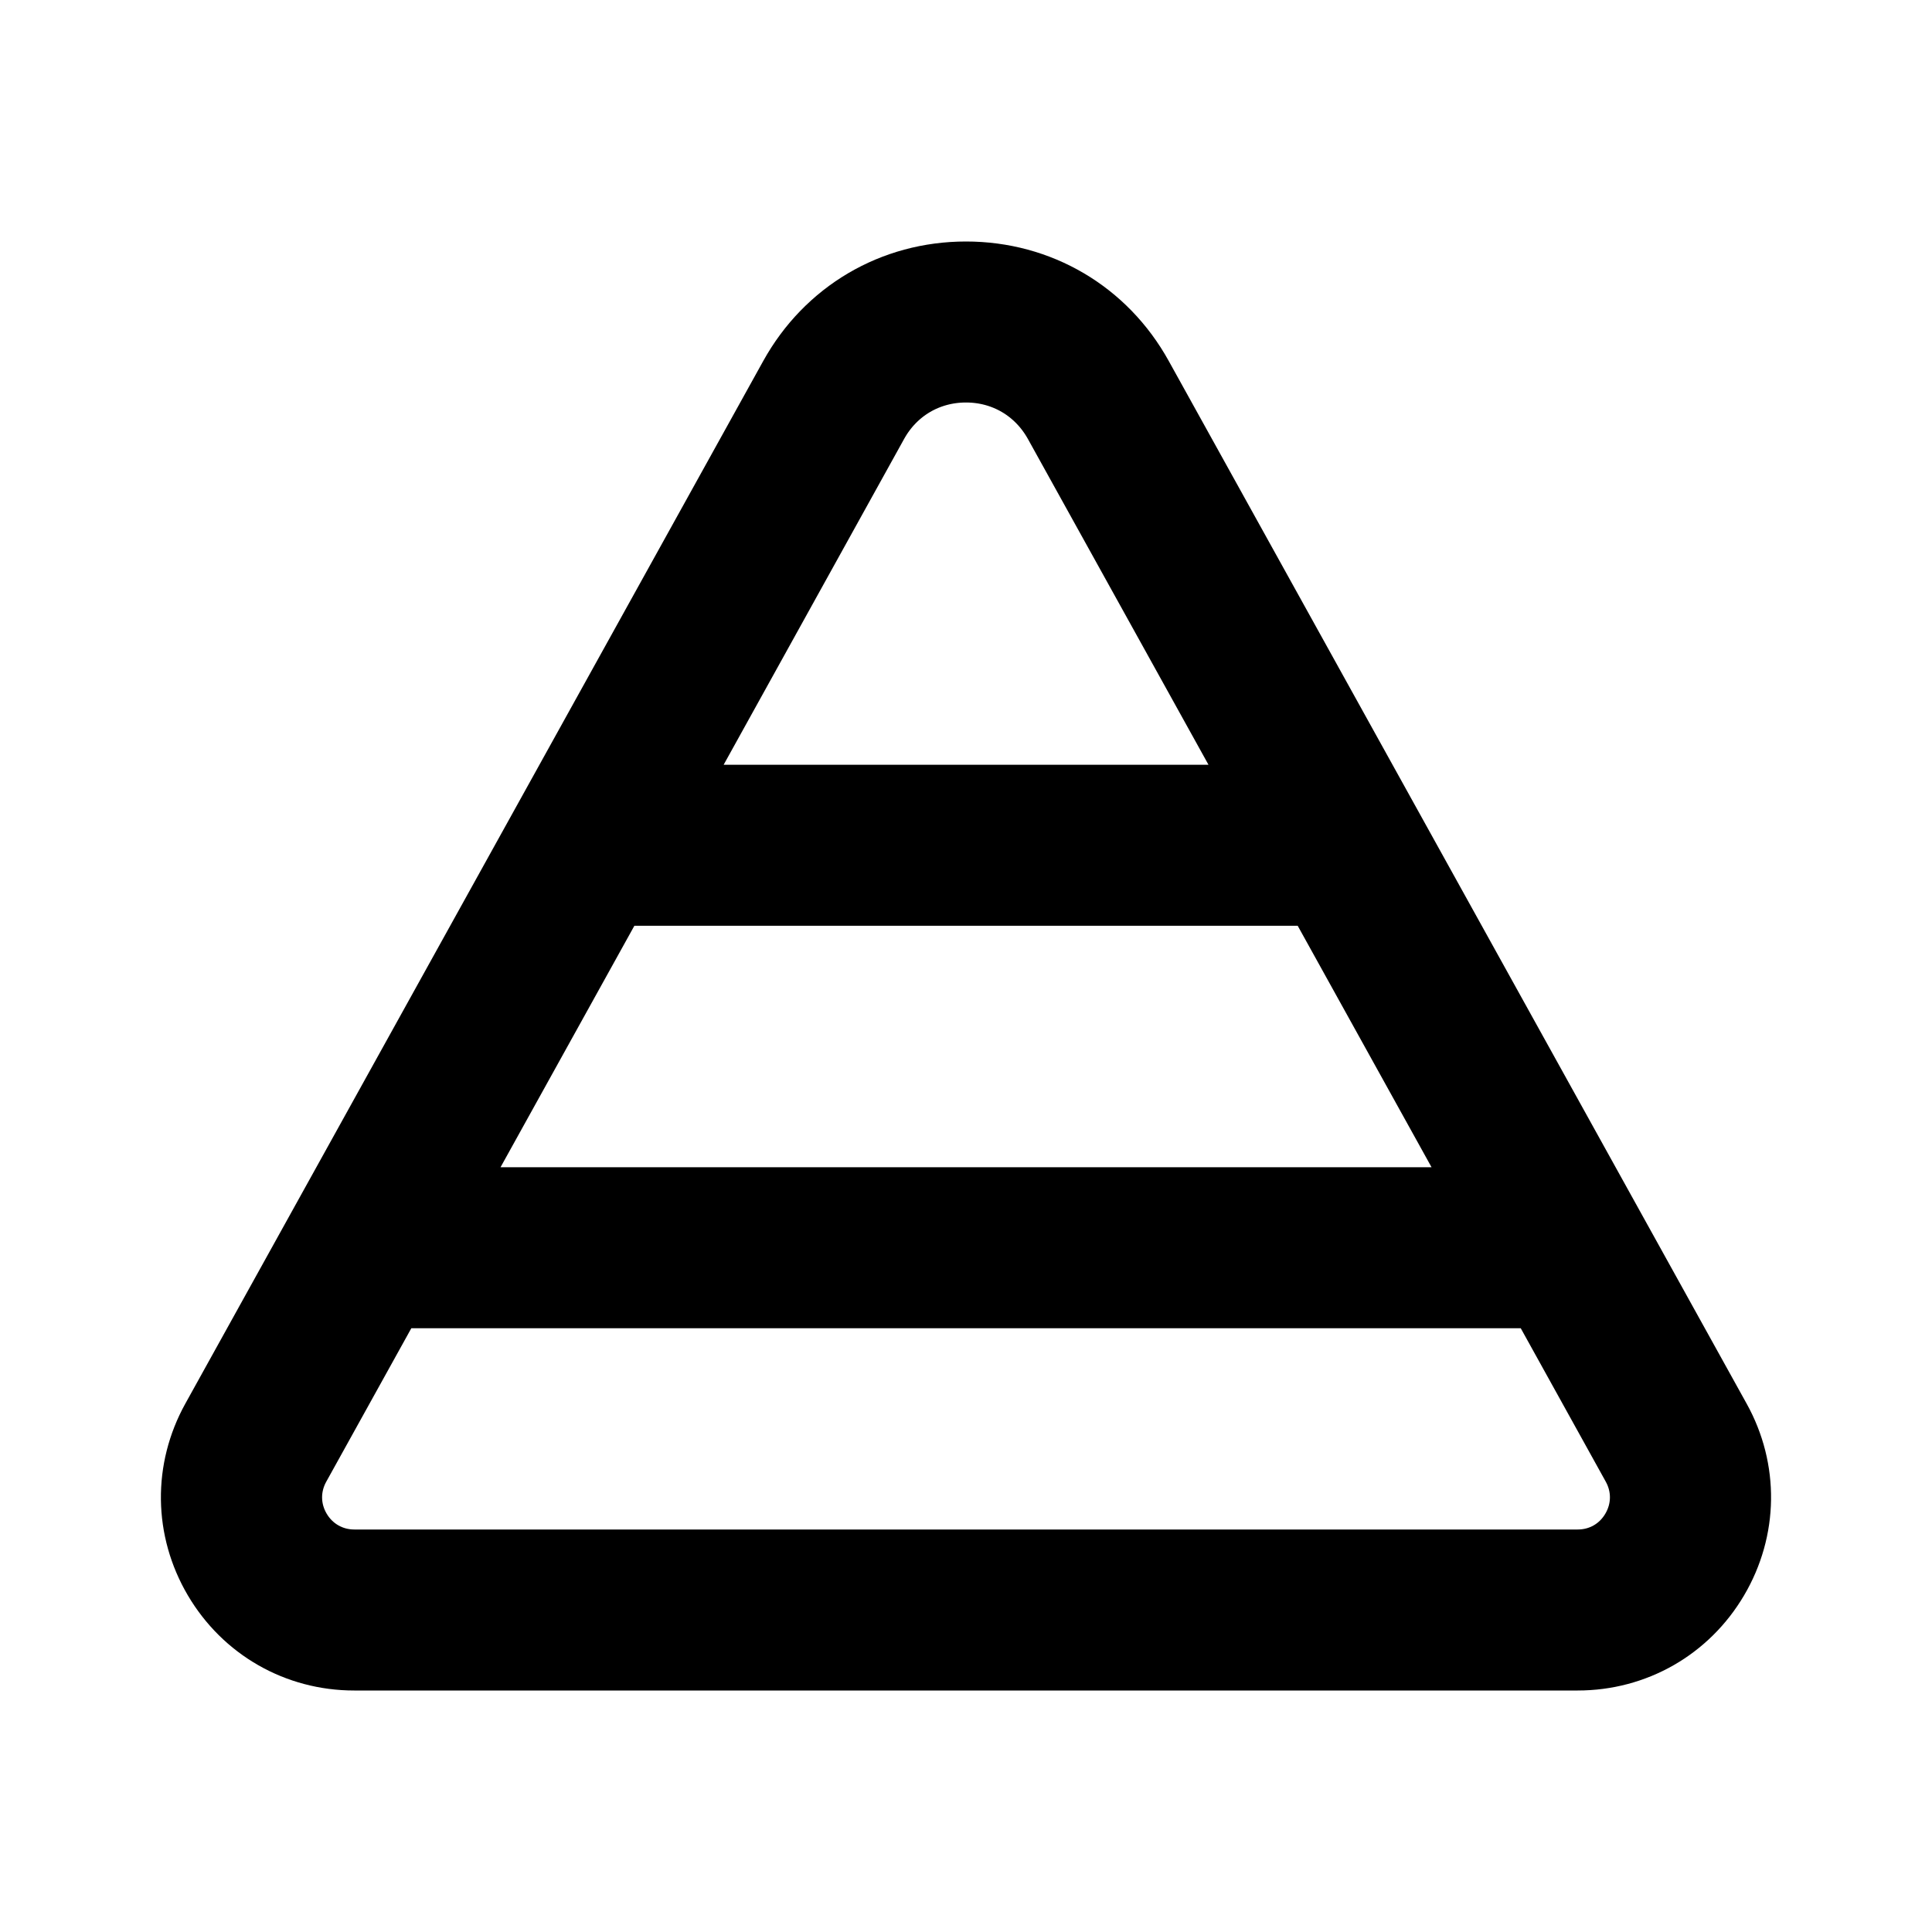 <svg viewBox="0 0 24 24" fill="currentColor" stroke="currentColor" xmlns="http://www.w3.org/2000/svg">
<path d="M21.26 17.679L14.081 4.726C13.656 3.958 12.878 3.5 12 3.5C11.122 3.5 10.345 3.958 9.919 4.726L2.74 17.678C2.41 18.273 2.419 18.978 2.764 19.564C3.109 20.15 3.721 20.5 4.4 20.5H19.598C20.278 20.5 20.89 20.15 21.235 19.564C21.58 18.978 21.59 18.273 21.26 17.679ZM7.586 11H16.415L18.632 15H5.369L7.586 11ZM10.794 5.21C11.041 4.765 11.491 4.5 12 4.5C12.509 4.5 12.959 4.766 13.206 5.21L15.861 10H8.141L10.794 5.21ZM20.373 19.057C20.21 19.335 19.921 19.5 19.599 19.5H4.401C4.08 19.5 3.79 19.334 3.627 19.057C3.463 18.779 3.459 18.445 3.616 18.163L4.815 16H19.186L20.385 18.164C20.541 18.445 20.537 18.779 20.373 19.057Z" />
</svg>

